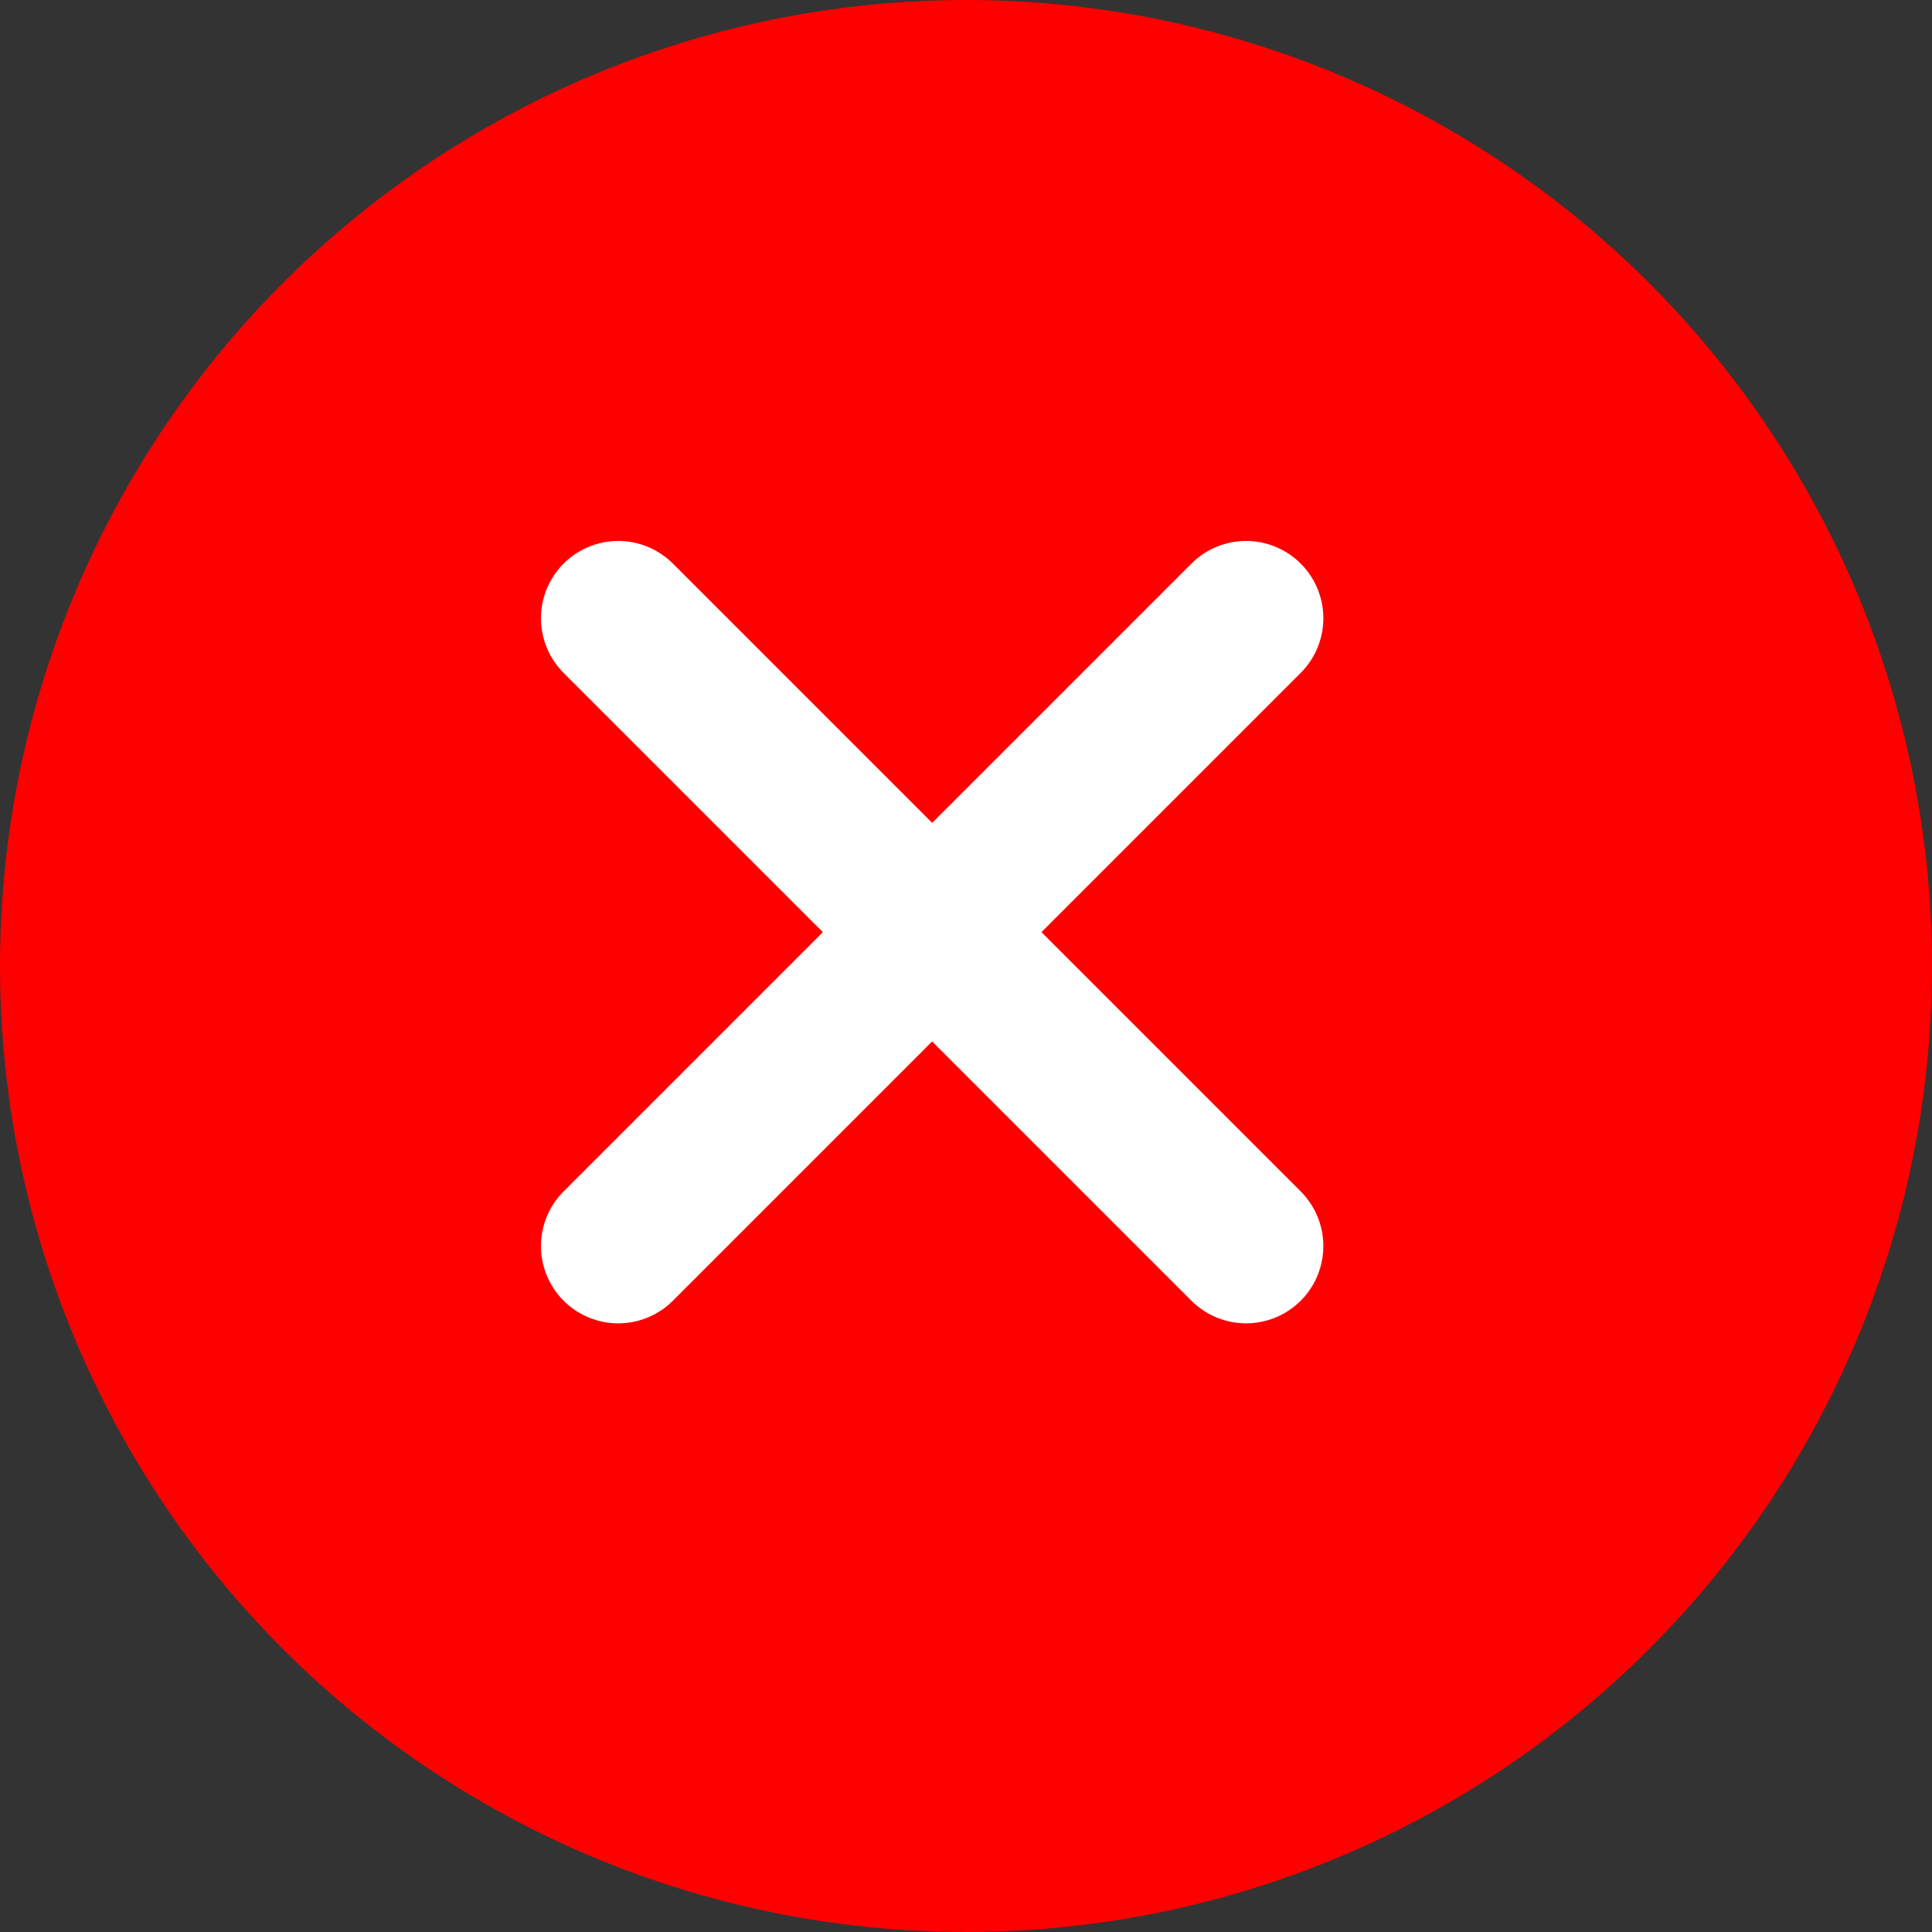<svg xmlns="http://www.w3.org/2000/svg" width="25" height="25" viewBox="0 0 25 25">
  <rect x="0" y="0" width="25" height="25" fill="#333333" stroke="none"/>
  <g id="button-close" transform="translate(-1006 -110)">
    <circle id="Ellipse_6" data-name="Ellipse 6" cx="12.5" cy="12.5" r="12.5" transform="translate(1006 110)" fill="red"/>
    <g id="Group_55" data-name="Group 55" transform="translate(-0.75 -0.75)">
      <path id="Path_16" data-name="Path 16" d="M6922.75,120.75l8.124,8.124" transform="translate(-5908 -2)" fill="none" stroke="#fff" stroke-linecap="round" stroke-width="2"/>
      <path id="Path_17" data-name="Path 17" d="M6930.874,120.75l-8.124,8.124" transform="translate(-5908 -2)" fill="none" stroke="#fff" stroke-linecap="round" stroke-width="2"/>
    </g>
  </g>
</svg>
